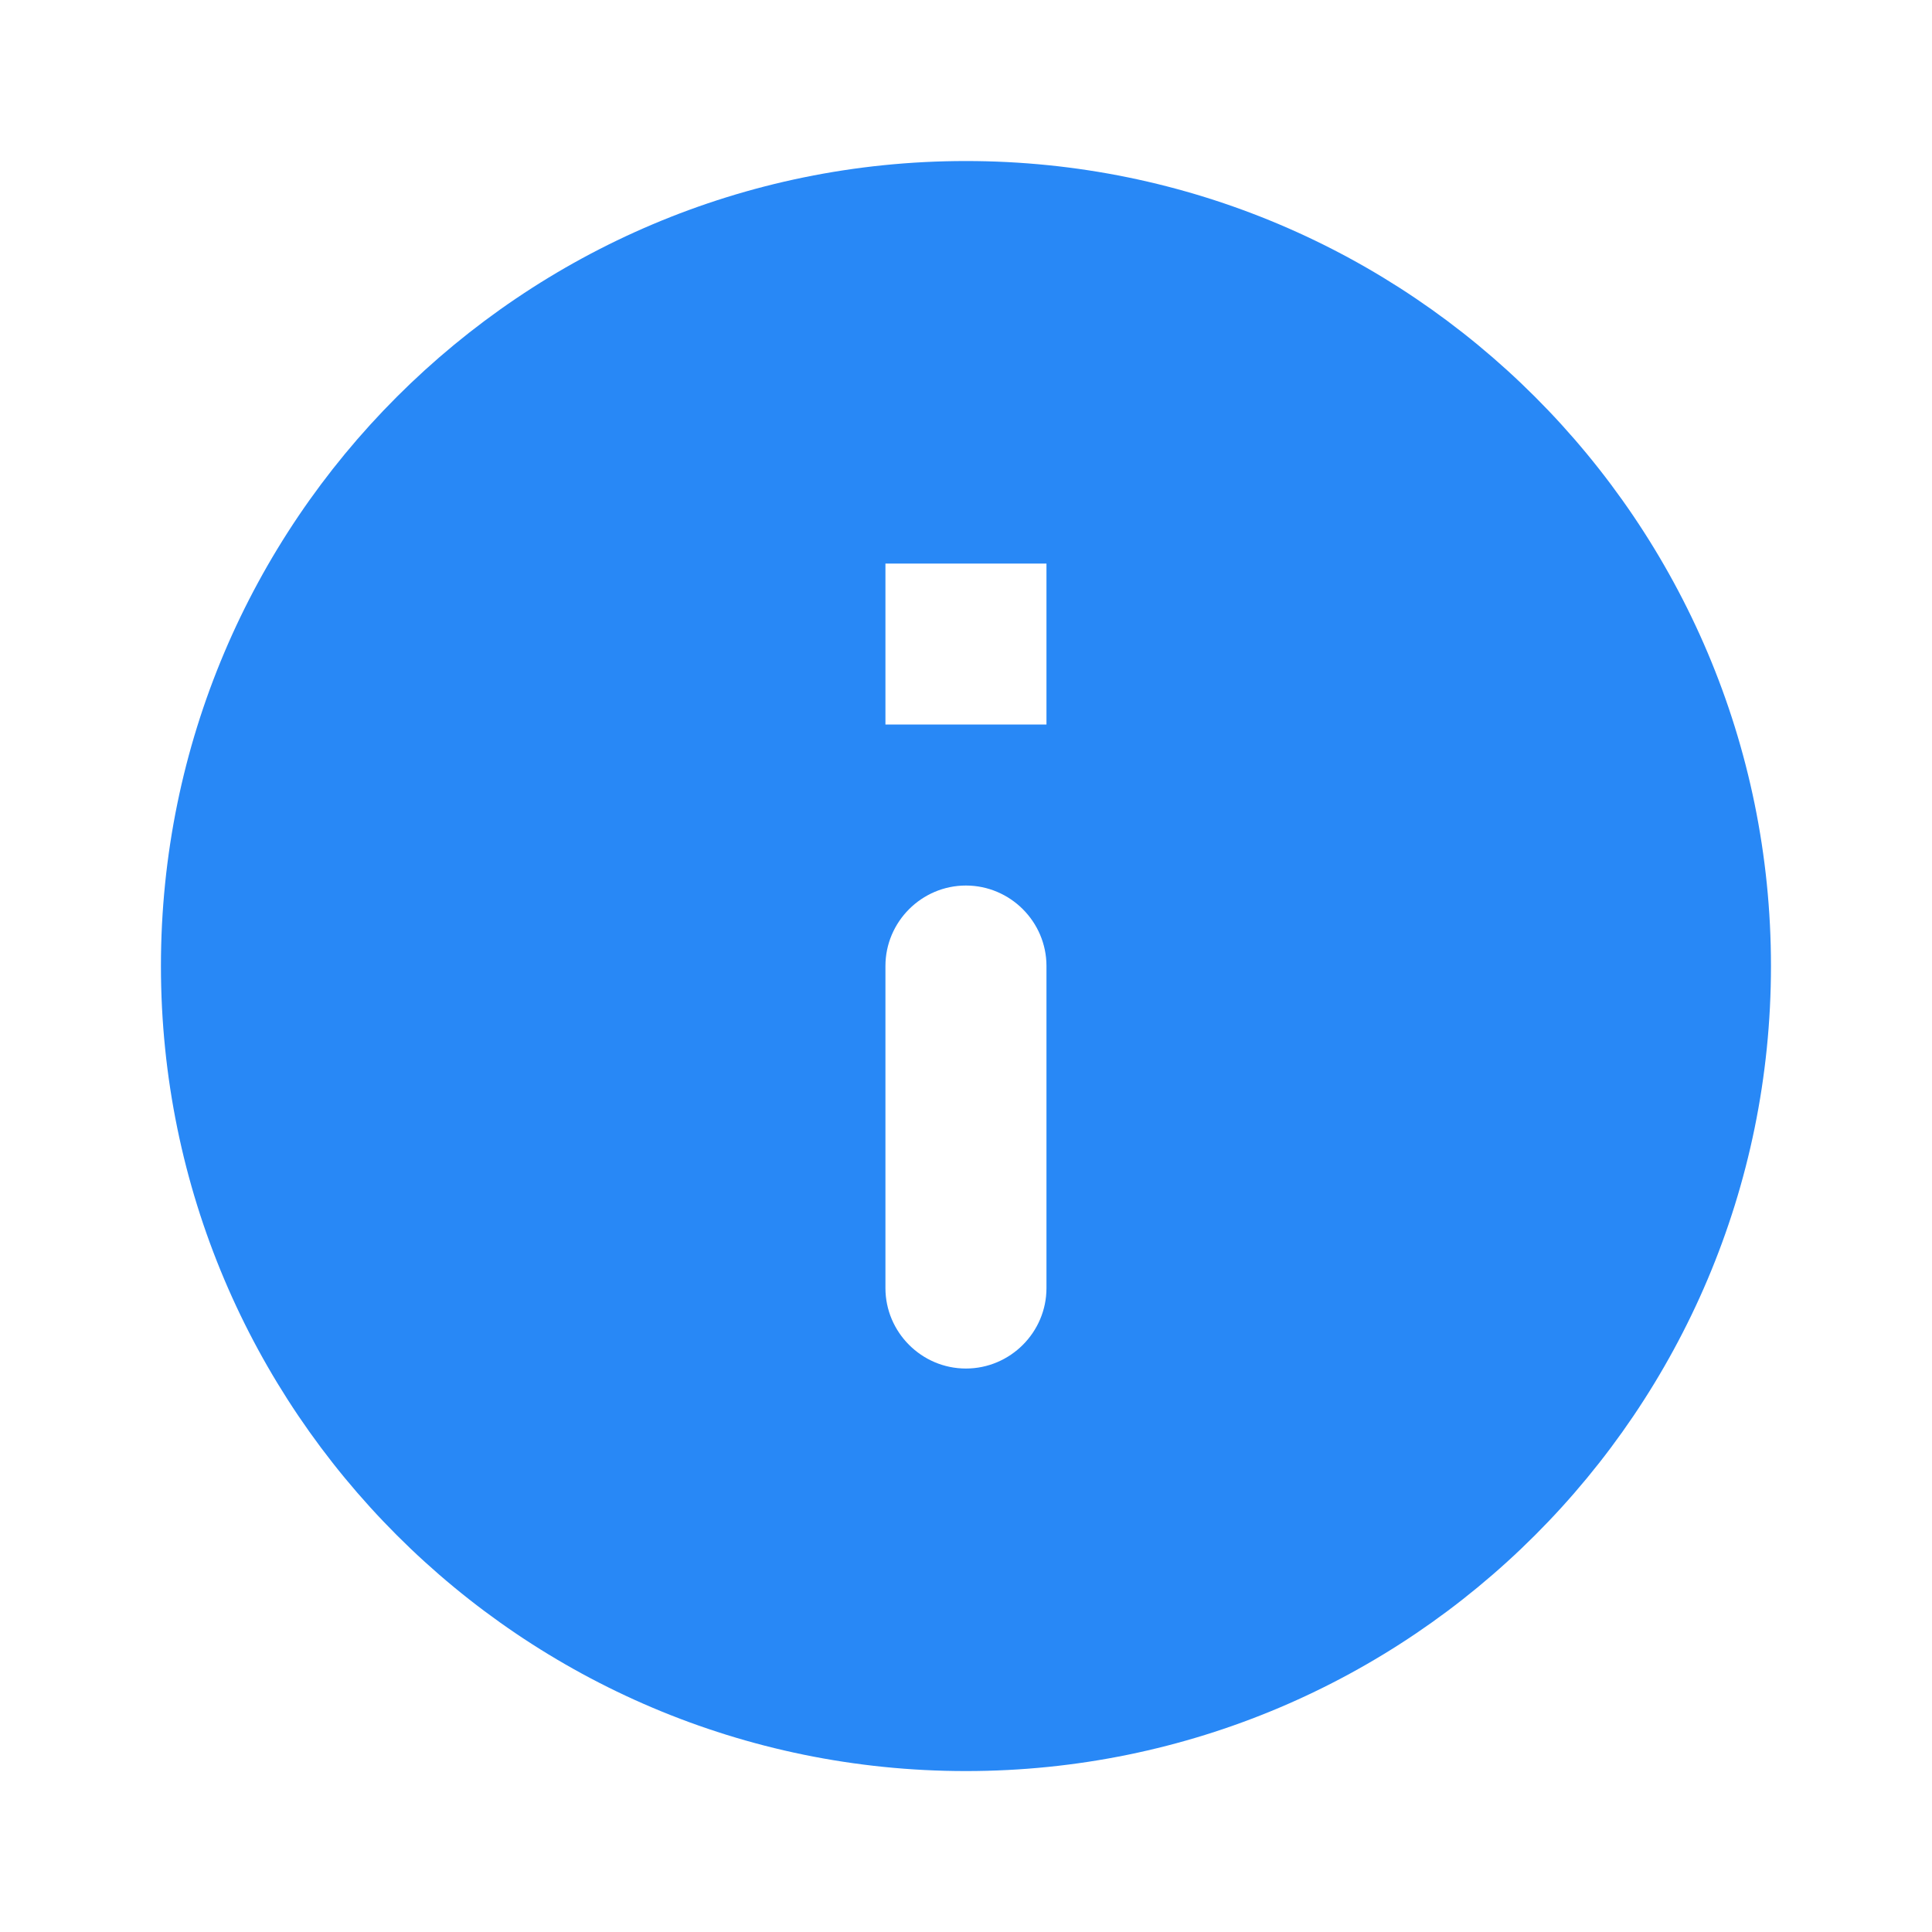 <svg width="20" height="20" viewBox="0 0 20 20" fill="none" xmlns="http://www.w3.org/2000/svg">
<g clip-path="url(#clip0_437_9875)">
<path d="M9.999 1.667C5.399 1.667 1.666 5.4 1.666 10C1.666 14.6 5.399 18.334 9.999 18.334C14.599 18.334 18.333 14.6 18.333 10C18.333 5.4 14.599 1.667 9.999 1.667ZM9.999 14.167C9.541 14.167 9.166 13.792 9.166 13.334V10C9.166 9.542 9.541 9.167 9.999 9.167C10.458 9.167 10.833 9.542 10.833 10V13.334C10.833 13.792 10.458 14.167 9.999 14.167ZM10.833 7.5H9.166V5.834H10.833V7.5Z" fill="#2888F6"/>
</g>
<defs>
<clipPath id="clip0_437_9875">
<rect width="20" height="20" fill="white"/>
</clipPath>
</defs>
</svg>

